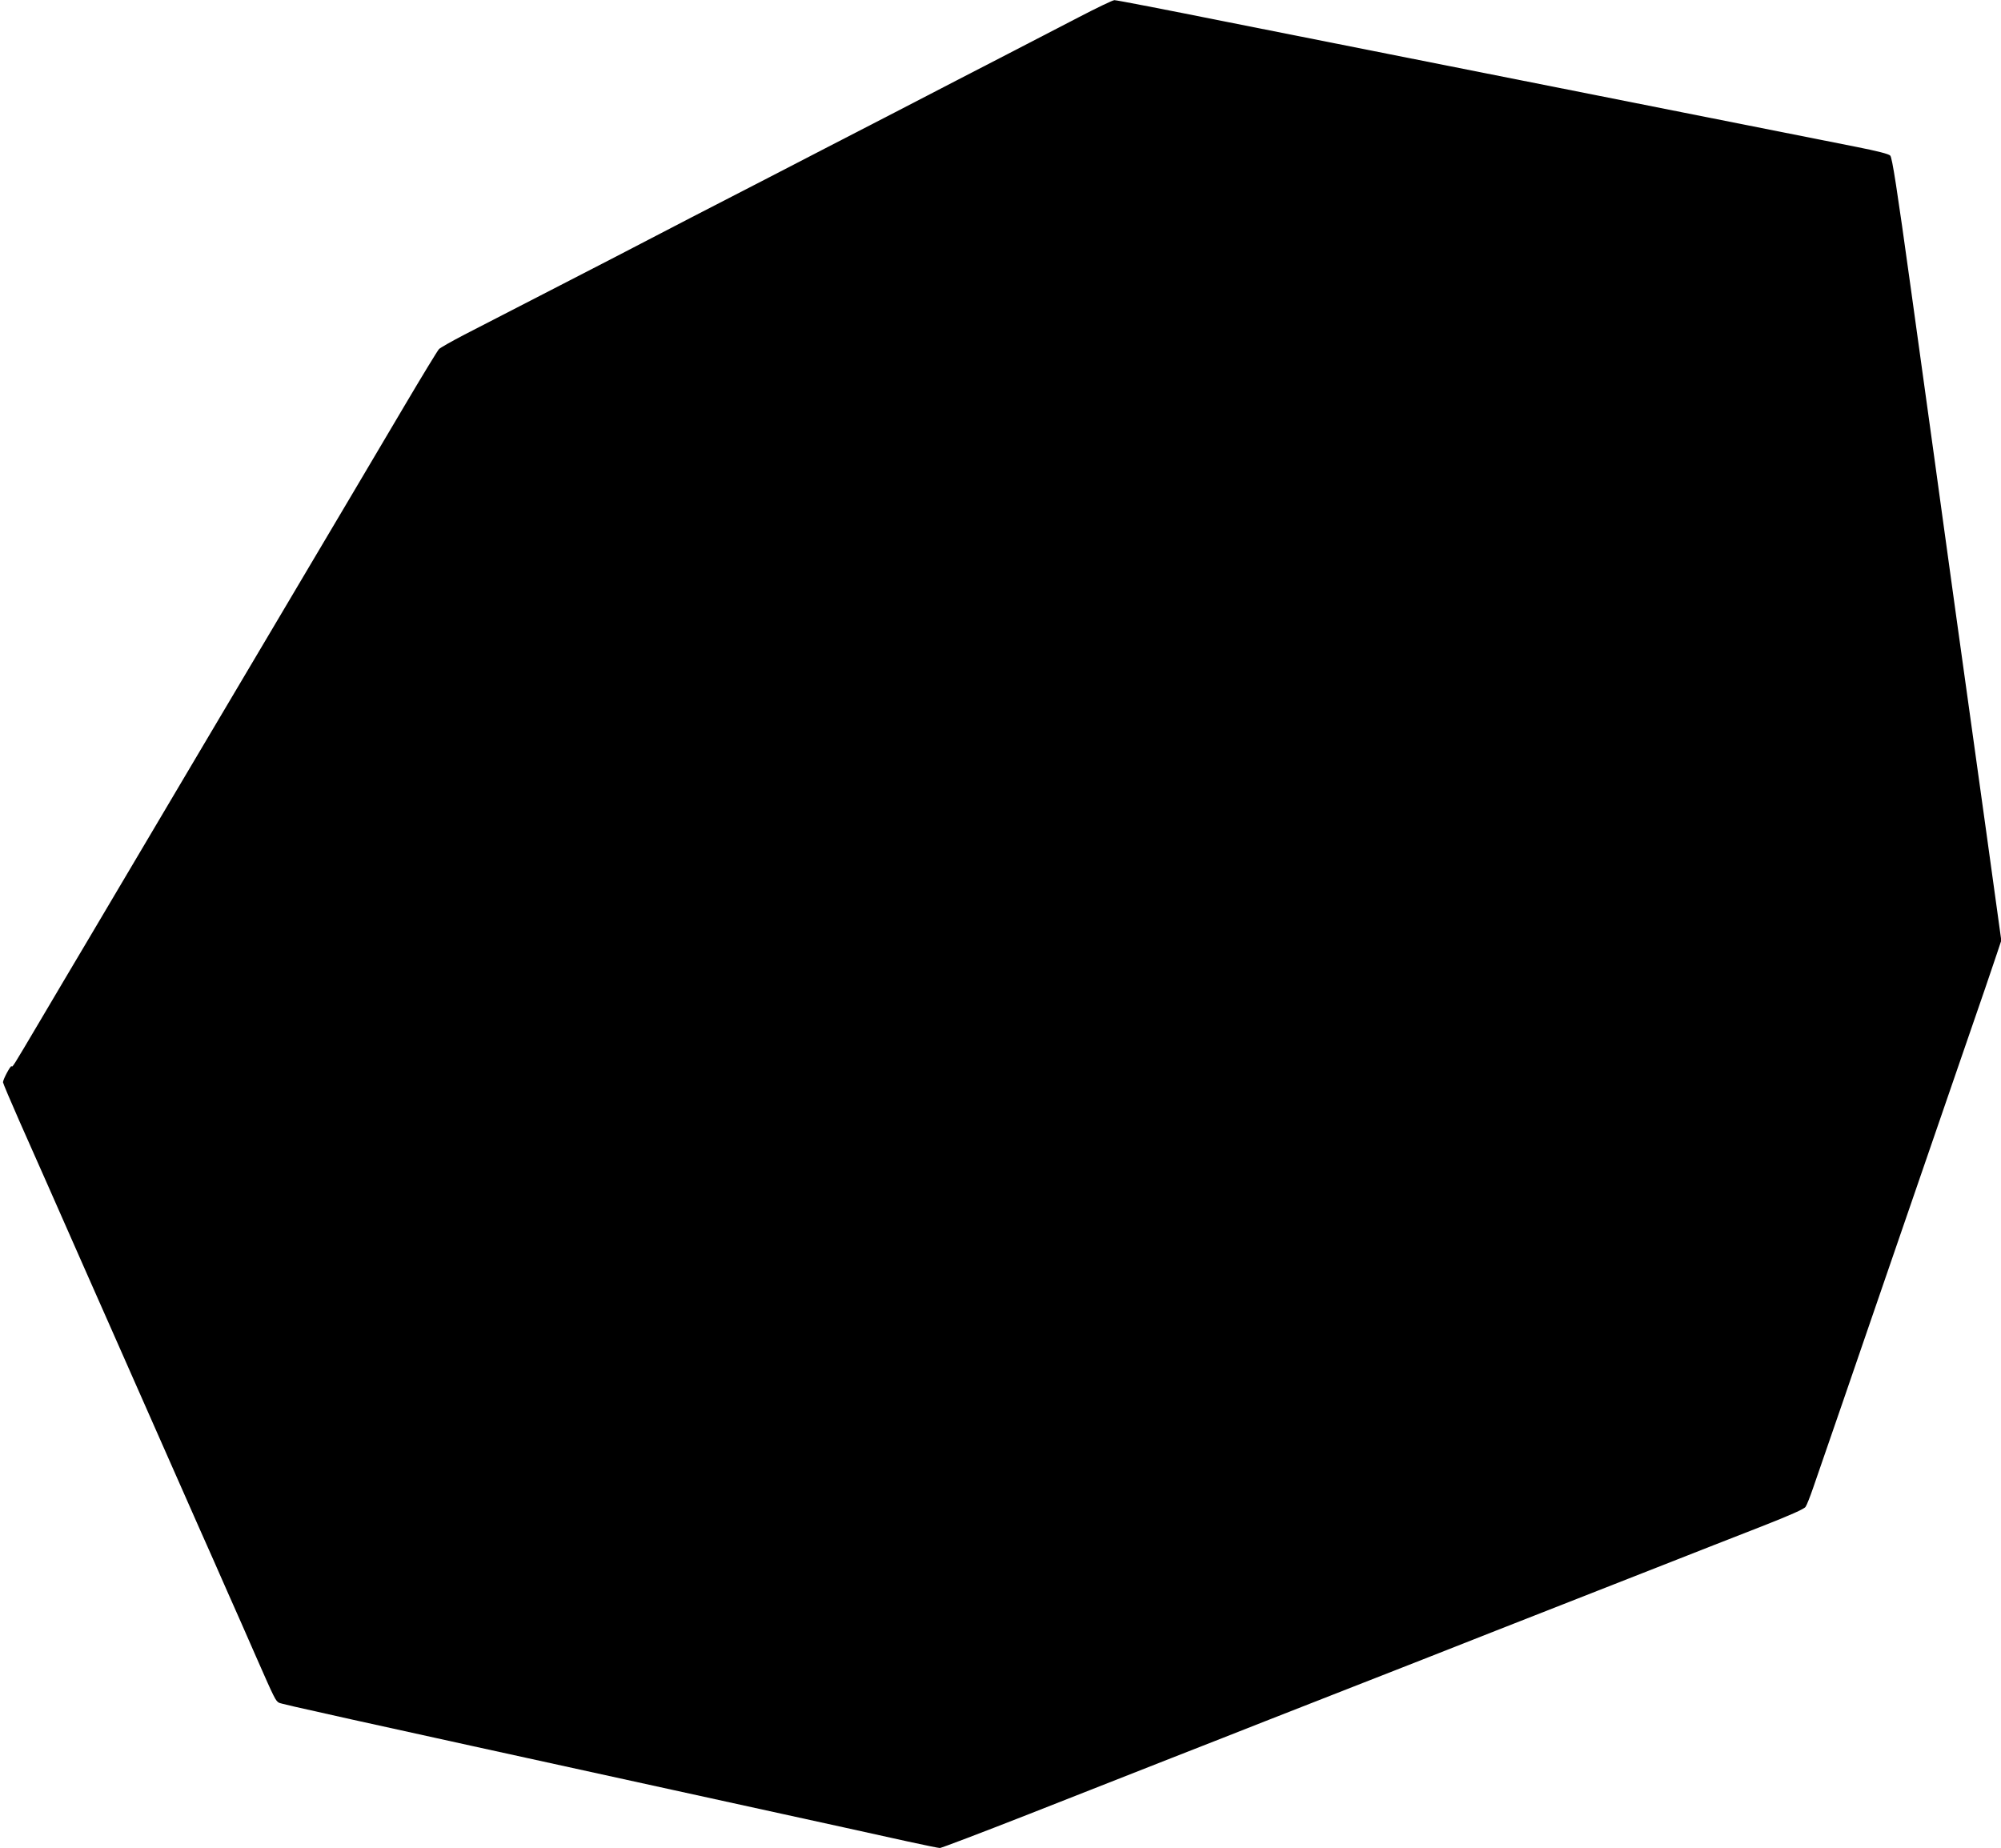 <?xml version="1.0" standalone="no"?>
<!DOCTYPE svg PUBLIC "-//W3C//DTD SVG 20010904//EN"
 "http://www.w3.org/TR/2001/REC-SVG-20010904/DTD/svg10.dtd">
<svg version="1.0" xmlns="http://www.w3.org/2000/svg"
 width="1335pt" height="1233pt" viewBox="0 0 1335 1233"
 preserveAspectRatio="xMidYMid meet">

<g transform="translate(0,1233) scale(0.1,-0.1)"
fill="#000000" stroke="none">
<path d="M7195 12214 c-121 -63 -335 -174 -475 -246 -140 -72 -291 -150 -335
-173 -44 -23 -231 -120 -415 -215 -184 -95 -393 -203 -465 -240 -131 -68 -572
-296 -895 -462 -96 -50 -224 -116 -285 -148 -60 -32 -326 -169 -590 -305 -264
-136 -550 -283 -635 -327 -85 -44 -162 -88 -171 -97 -9 -9 -112 -178 -229
-376 -117 -198 -278 -470 -358 -605 -80 -135 -195 -328 -255 -430 -60 -102
-168 -284 -240 -405 -72 -121 -185 -312 -252 -425 -67 -113 -180 -304 -252
-425 -122 -207 -360 -608 -758 -1280 -95 -159 -237 -400 -317 -535 -191 -323
-184 -311 -191 -304 -6 7 -57 -88 -57 -107 0 -6 49 -122 109 -258 107 -241
250 -564 438 -991 52 -118 137 -309 188 -425 102 -232 223 -505 572 -1295 53
-118 137 -309 188 -425 51 -115 139 -313 194 -440 123 -280 130 -294 153 -306
16 -9 399 -94 2638 -584 1164 -255 1316 -288 1554 -341 110 -24 207 -44 217
-44 9 0 275 101 591 225 315 124 744 293 953 375 209 82 488 191 621 244 237
93 360 141 592 232 64 25 272 107 462 181 190 75 410 162 490 193 421 165 943
370 1075 422 336 132 432 170 699 274 189 74 283 116 292 130 8 11 30 67 50
125 58 167 331 959 394 1144 32 94 104 303 160 465 56 162 150 437 210 610 60
173 154 448 210 610 161 466 220 638 252 735 l30 90 -101 730 c-56 402 -149
1070 -207 1485 -57 415 -120 865 -138 1000 -19 135 -89 641 -156 1125 -95 686
-126 884 -139 897 -10 11 -86 30 -221 57 -359 71 -3457 686 -4210 836 -399 80
-734 145 -745 144 -11 0 -119 -52 -240 -115z"/>
</g>
</svg>
